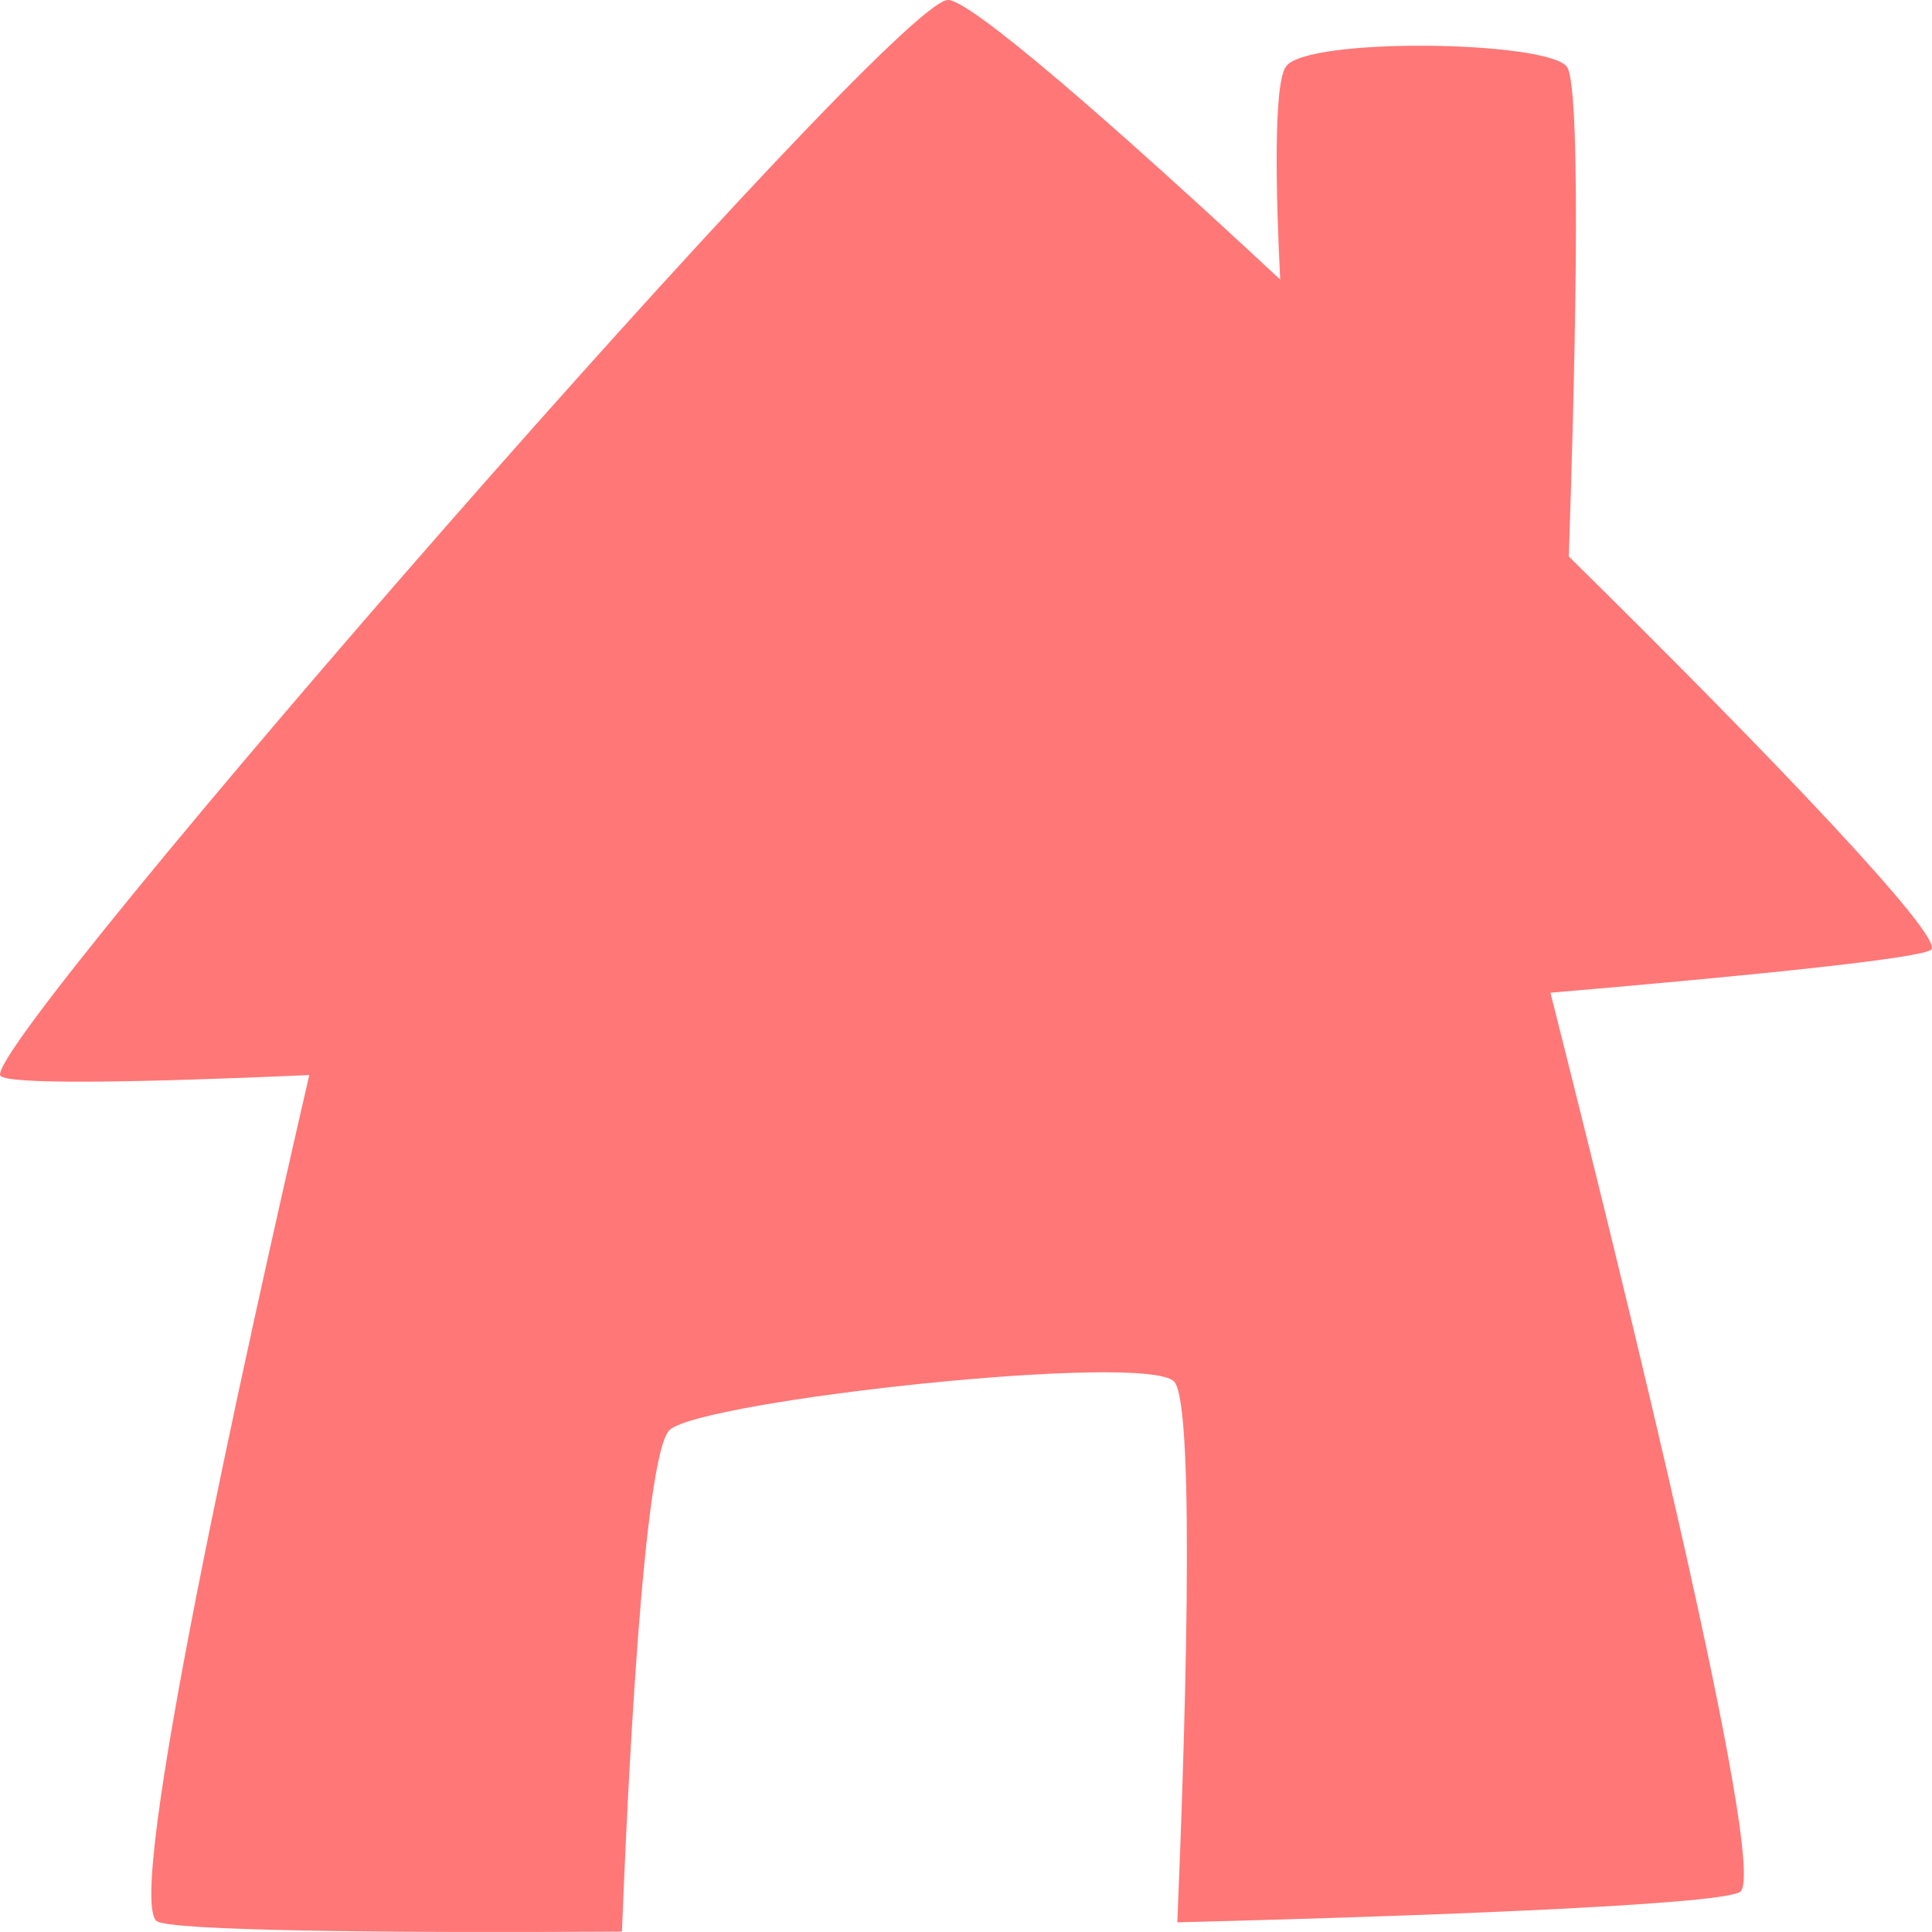 <?xml version="1.0" encoding="UTF-8"?>
<svg width="24px" height="24px" viewBox="0 0 24 24" version="1.1" xmlns="http://www.w3.org/2000/svg" xmlns:xlink="http://www.w3.org/1999/xlink">
    <!-- Generator: Sketch 52.5 (67469) - http://www.bohemiancoding.com/sketch -->
    <title>ic/2.rec/rent</title>
    <desc>Created with Sketch.</desc>
    <g id="ic/2.rec/rent" stroke="none" stroke-width="1" fill="none" fill-rule="evenodd">
        <path d="M19.488,6.913 C19.546,5.227 19.667,1.082 19.463,0.827 C19.206,0.505 16.229,0.459 15.974,0.827 C15.816,1.052 15.851,2.438 15.903,3.473 C13.797,1.511 12.039,-0.017 11.772,0 C11.041,0.046 -0.153,12.896 0.002,13.357 C0.041,13.473 1.571,13.455 3.842,13.355 C3.039,16.838 1.533,23.63 1.952,23.868 C2.15,23.981 4.61,24.014 7.726,23.995 C7.789,22.376 7.988,18.062 8.32,17.762 C8.728,17.396 14.225,16.794 14.585,17.162 C14.865,17.452 14.707,21.926 14.625,23.88 C18.321,23.786 21.434,23.646 21.619,23.499 C21.966,23.224 20.175,15.952 19.26,12.332 C21.97,12.101 23.892,11.897 23.992,11.795 C24.145,11.638 22.014,9.398 19.488,6.913 Z" id="Path" fill="#FF7777"></path>
    </g>
</svg>
